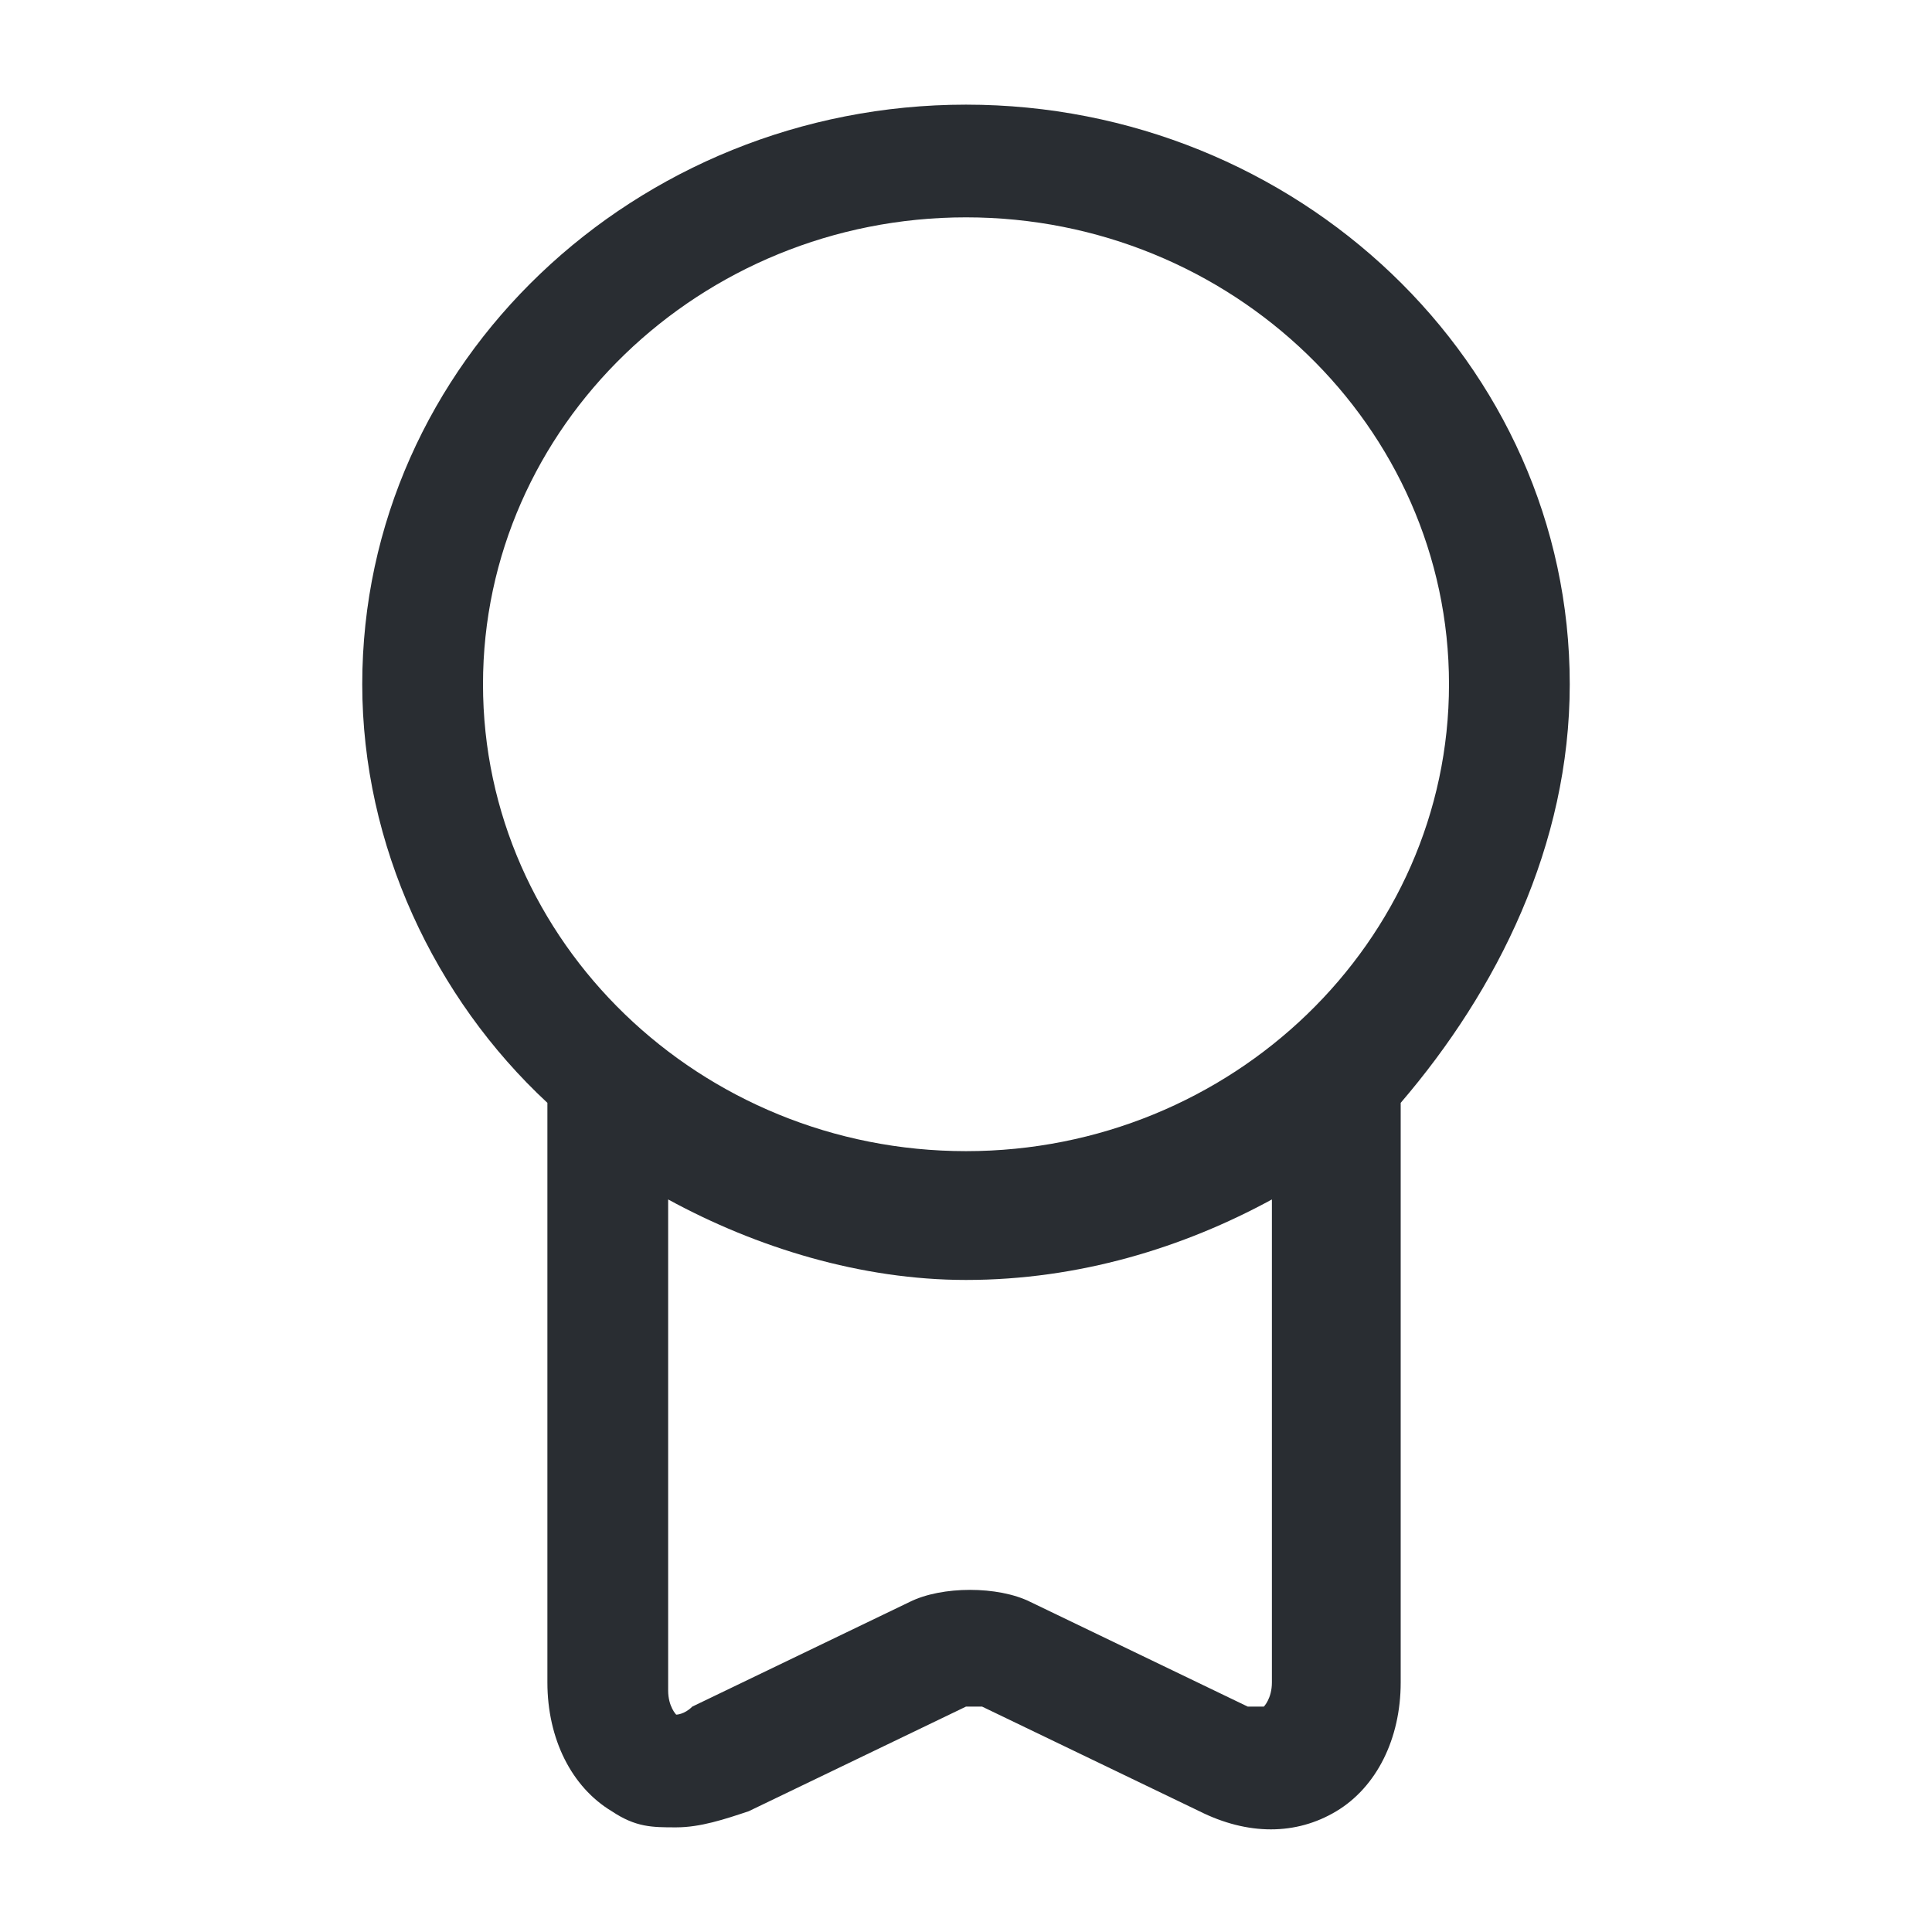 <?xml version="1.0" encoding="utf-8"?>
<!-- Generator: Adobe Illustrator 25.3.1, SVG Export Plug-In . SVG Version: 6.00 Build 0)  -->
<svg version="1.1" id="Layer_1" xmlns="http://www.w3.org/2000/svg" xmlns:xlink="http://www.w3.org/1999/xlink" x="0px" y="0px"
	 viewBox="0 0 24 24" style="enable-background:new 0 0 24 24;" xml:space="preserve">
<style type="text/css">
	.st0{fill:#292D32;}
</style>
<path class="st0" d="M19.5,8.5c0-4-3.4-7.2-7.5-7.2S4.5,4.5,4.5,8.5c0,2,0.9,3.9,2.3,5.2l0,7.2c0,0.7,0.3,1.3,0.8,1.6
	c0.3,0.2,0.5,0.2,0.8,0.2c0.3,0,0.6-0.1,0.9-0.2l2.7-1.3c0,0,0.1,0,0.2,0l2.7,1.3c0.6,0.3,1.2,0.3,1.7,0c0.5-0.3,0.8-0.9,0.8-1.6
	v-7.2C18.6,12.3,19.5,10.5,19.5,8.5z M6,8.5c0-3.2,2.7-5.8,6-5.8s6,2.6,6,5.8s-2.7,5.8-6,5.8S6,11.7,6,8.5z M15.8,20.9
	c0,0.2-0.1,0.3-0.1,0.3c0,0-0.1,0-0.2,0l-2.7-1.3c-0.4-0.2-1.1-0.2-1.5,0l-2.7,1.3c-0.1,0.1-0.2,0.1-0.2,0.1c0,0-0.1-0.1-0.1-0.3
	l0-6.1c1.1,0.6,2.4,1,3.7,1c1.4,0,2.7-0.4,3.8-1V20.9z"/>
</svg>
